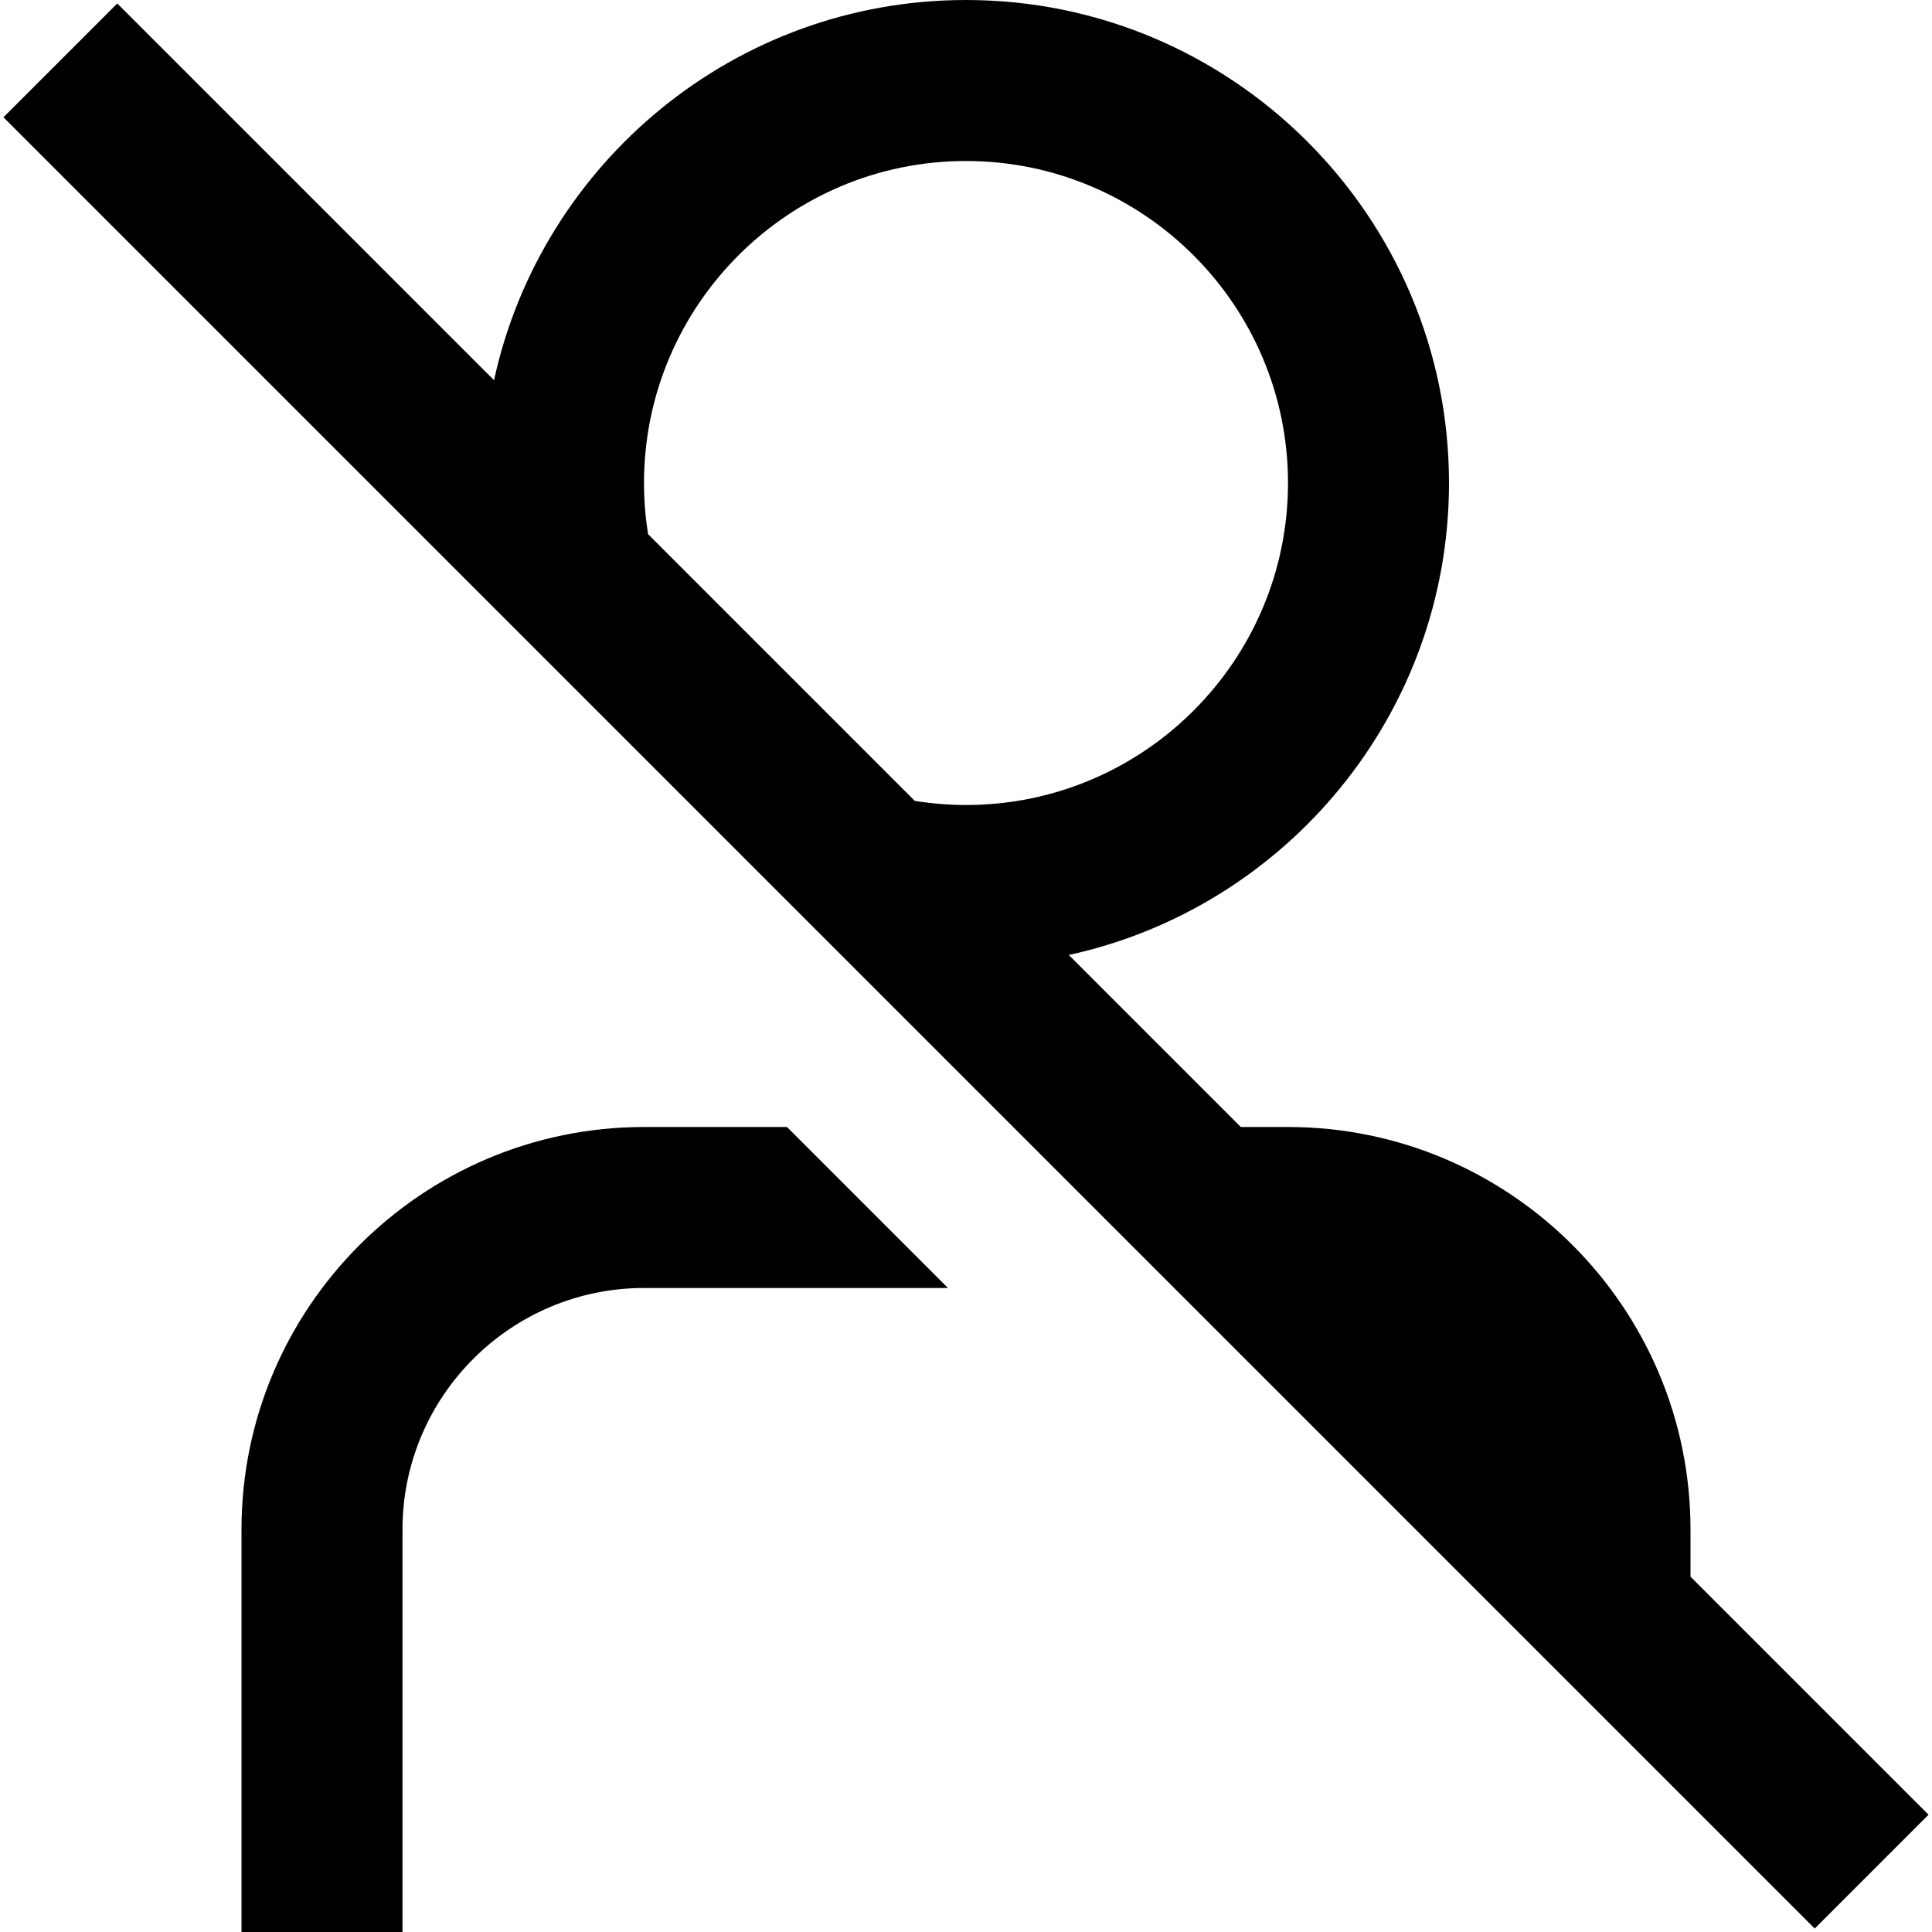<?xml version="1.0" encoding="UTF-8"?>
<svg xmlns="http://www.w3.org/2000/svg" id="Layer_1" data-name="Layer 1" viewBox="0 0 24 24" width="512" height="512"><path d="M9.776,14l2,2h-3.776c-1.654,0-3,1.346-3,3v5H3v-5c0-2.757,2.243-5,5-5h1.776Zm14.181,8.543l-1.414,1.414L.043,1.457,1.457,.043,6.137,4.723C6.724,2.026,9.13,0,12,0c3.309,0,6,2.691,6,6,0,2.87-2.026,5.276-4.723,5.863l2.137,2.137h.586c2.757,0,5,2.243,5,5v.586l2.957,2.957ZM8.051,6.636l3.313,3.313c.21,.033,.423,.051,.636,.051,2.206,0,4-1.794,4-4s-1.794-4-4-4-4,1.794-4,4c0,.213,.017,.426,.051,.636Z"/></svg>
